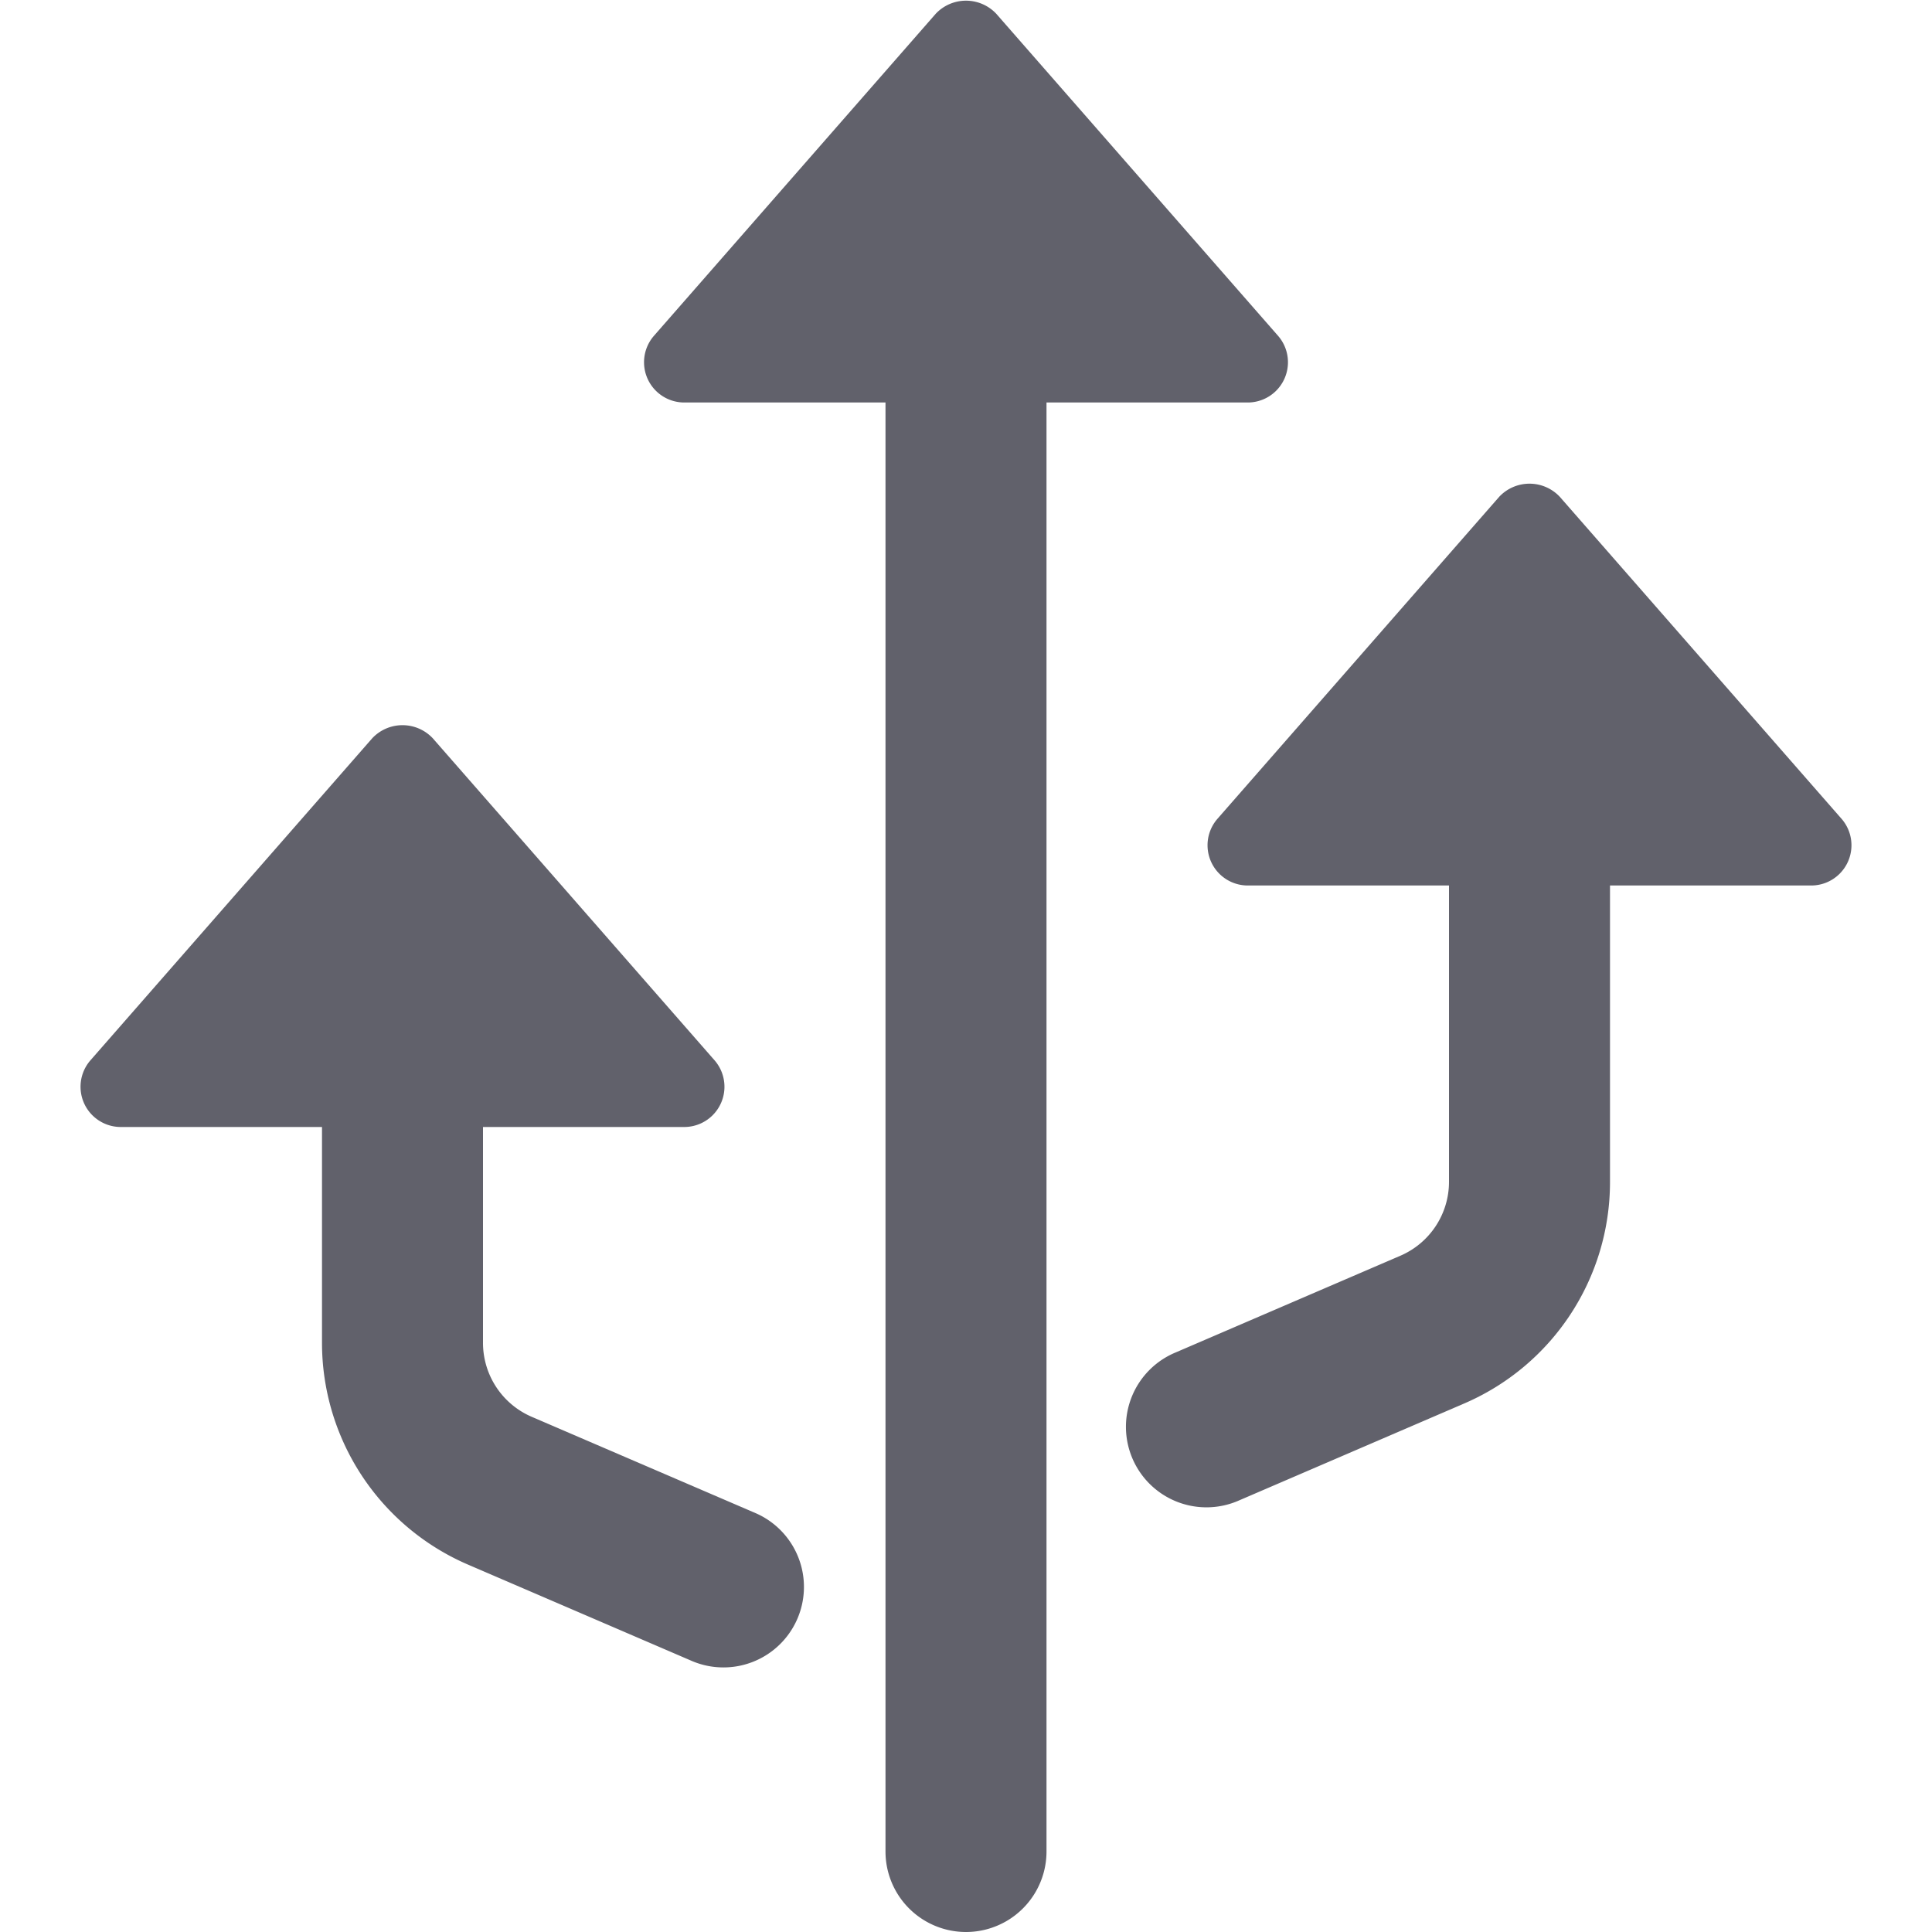 <svg xmlns="http://www.w3.org/2000/svg" height="24" width="24" viewBox="0 0 24 24"><path data-color="color-2" d="M15.5,5a.5.5,0,0,0,.376-.829l-3.5-4a.516.516,0,0,0-.752,0l-3.5,4A.5.5,0,0,0,8.5,5H11V23a1,1,0,0,0,2,0V5Z" fill="#61616b"></path><path d="M19.376,6.171a.516.516,0,0,0-.752,0l-3.5,4A.5.5,0,0,0,15.5,11H18v3.681a1,1,0,0,1-.606.919l-2.788,1.2a1,1,0,1,0,.788,1.838l2.787-1.2A2.994,2.994,0,0,0,20,14.681V11h2.5a.5.5,0,0,0,.376-.829Z" fill="#61616b"></path><path d="M9.394,18.8,6.605,17.6A1,1,0,0,1,6,16.681V14H8.5a.5.5,0,0,0,.376-.829l-3.5-4a.516.516,0,0,0-.752,0l-3.5,4A.5.5,0,0,0,1.5,14H4v2.681a3,3,0,0,0,1.818,2.757l2.788,1.2A1,1,0,0,0,9.394,18.8Z" fill="#61616b"></path></svg>